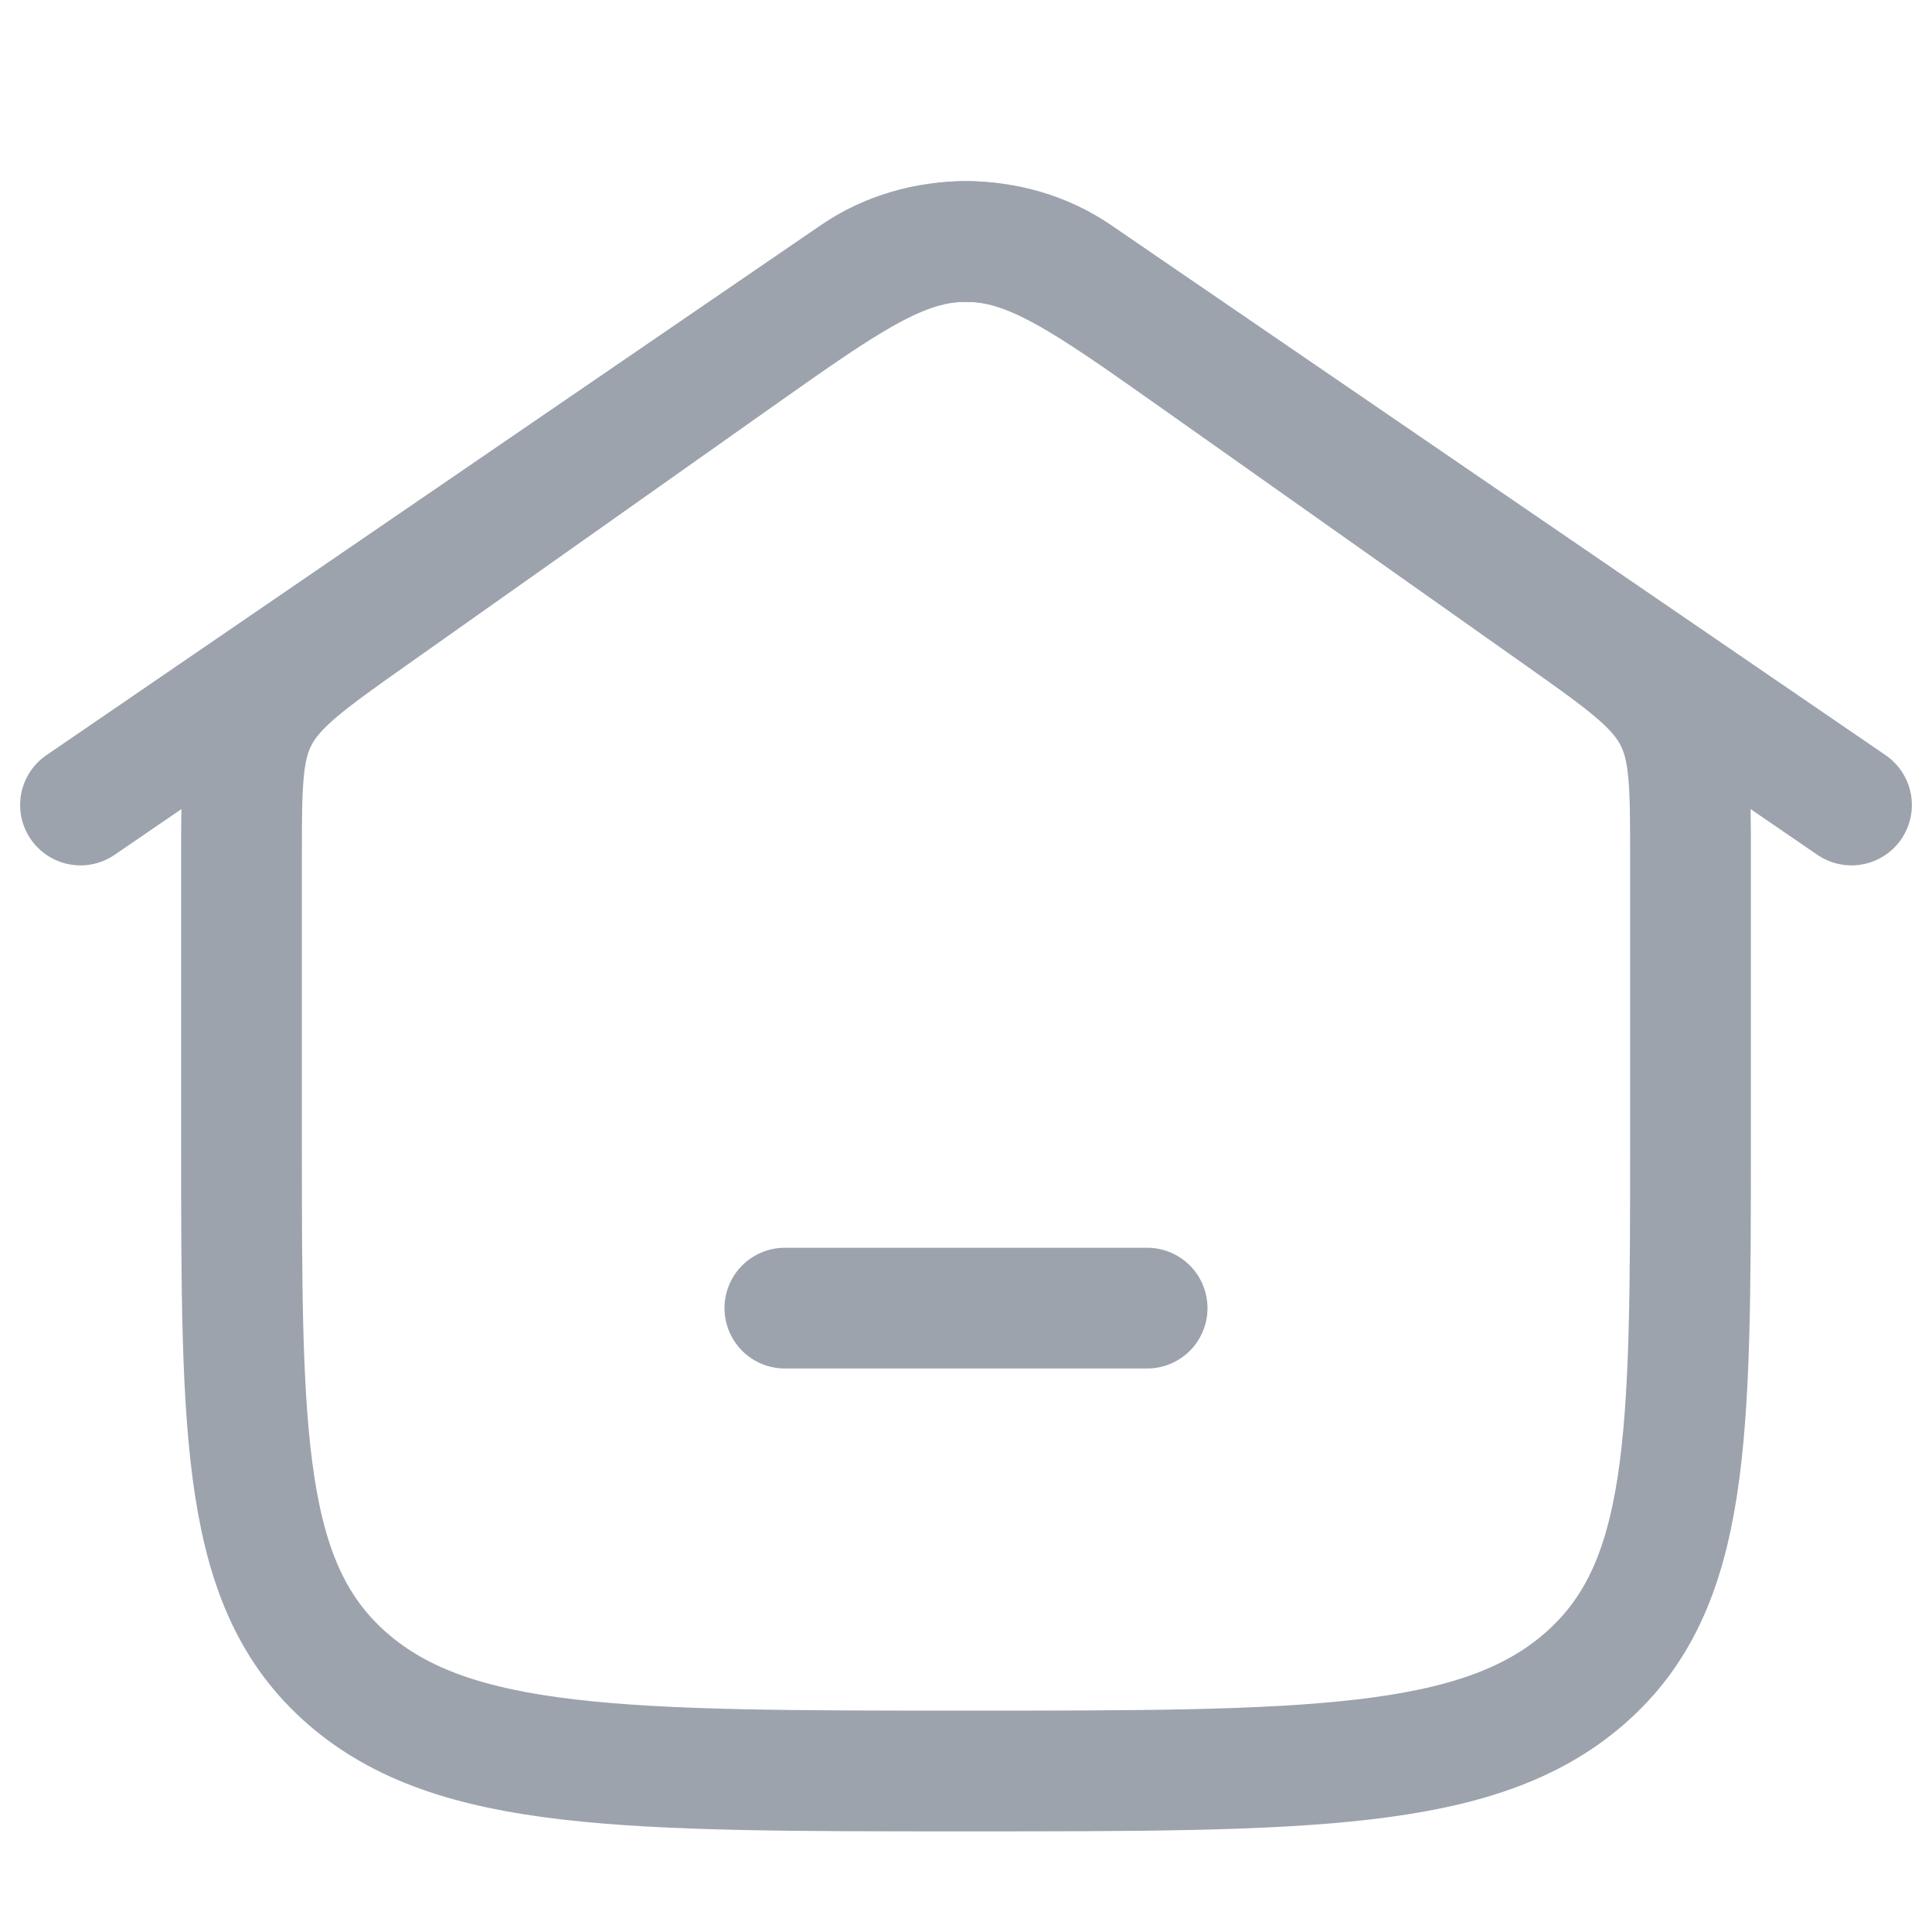 <svg width="24" height="24" viewBox="0 0 24 24" fill="none" xmlns="http://www.w3.org/2000/svg">
<path d="M1 10L10.626 3.412C11.429 2.863 12.571 2.863 13.374 3.412L23 10" stroke="#9CA3AD" stroke-width="1.5" stroke-linecap="round" stroke-linejoin="round"/>
<path d="M9.162 4.44L4.662 7.62C3.845 8.197 3.437 8.485 3.218 8.884C3 9.283 3 9.741 3 10.656V14.174C3 17.863 3 19.708 4.318 20.854C5.636 22 7.757 22 12 22C16.243 22 18.364 22 19.682 20.854C21 19.708 21 17.863 21 14.174V10.656C21 9.741 21 9.283 20.782 8.884C20.563 8.485 20.155 8.197 19.338 7.62L14.838 4.44C13.479 3.48 12.799 3 12 3C11.201 3 10.521 3.48 9.162 4.44Z" stroke="#9CA3AD" stroke-width="1.5"/>
<path d="M9.75 16.25H14.25" stroke="#9CA3AD" stroke-width="1.5" stroke-linecap="round"/>
</svg>
